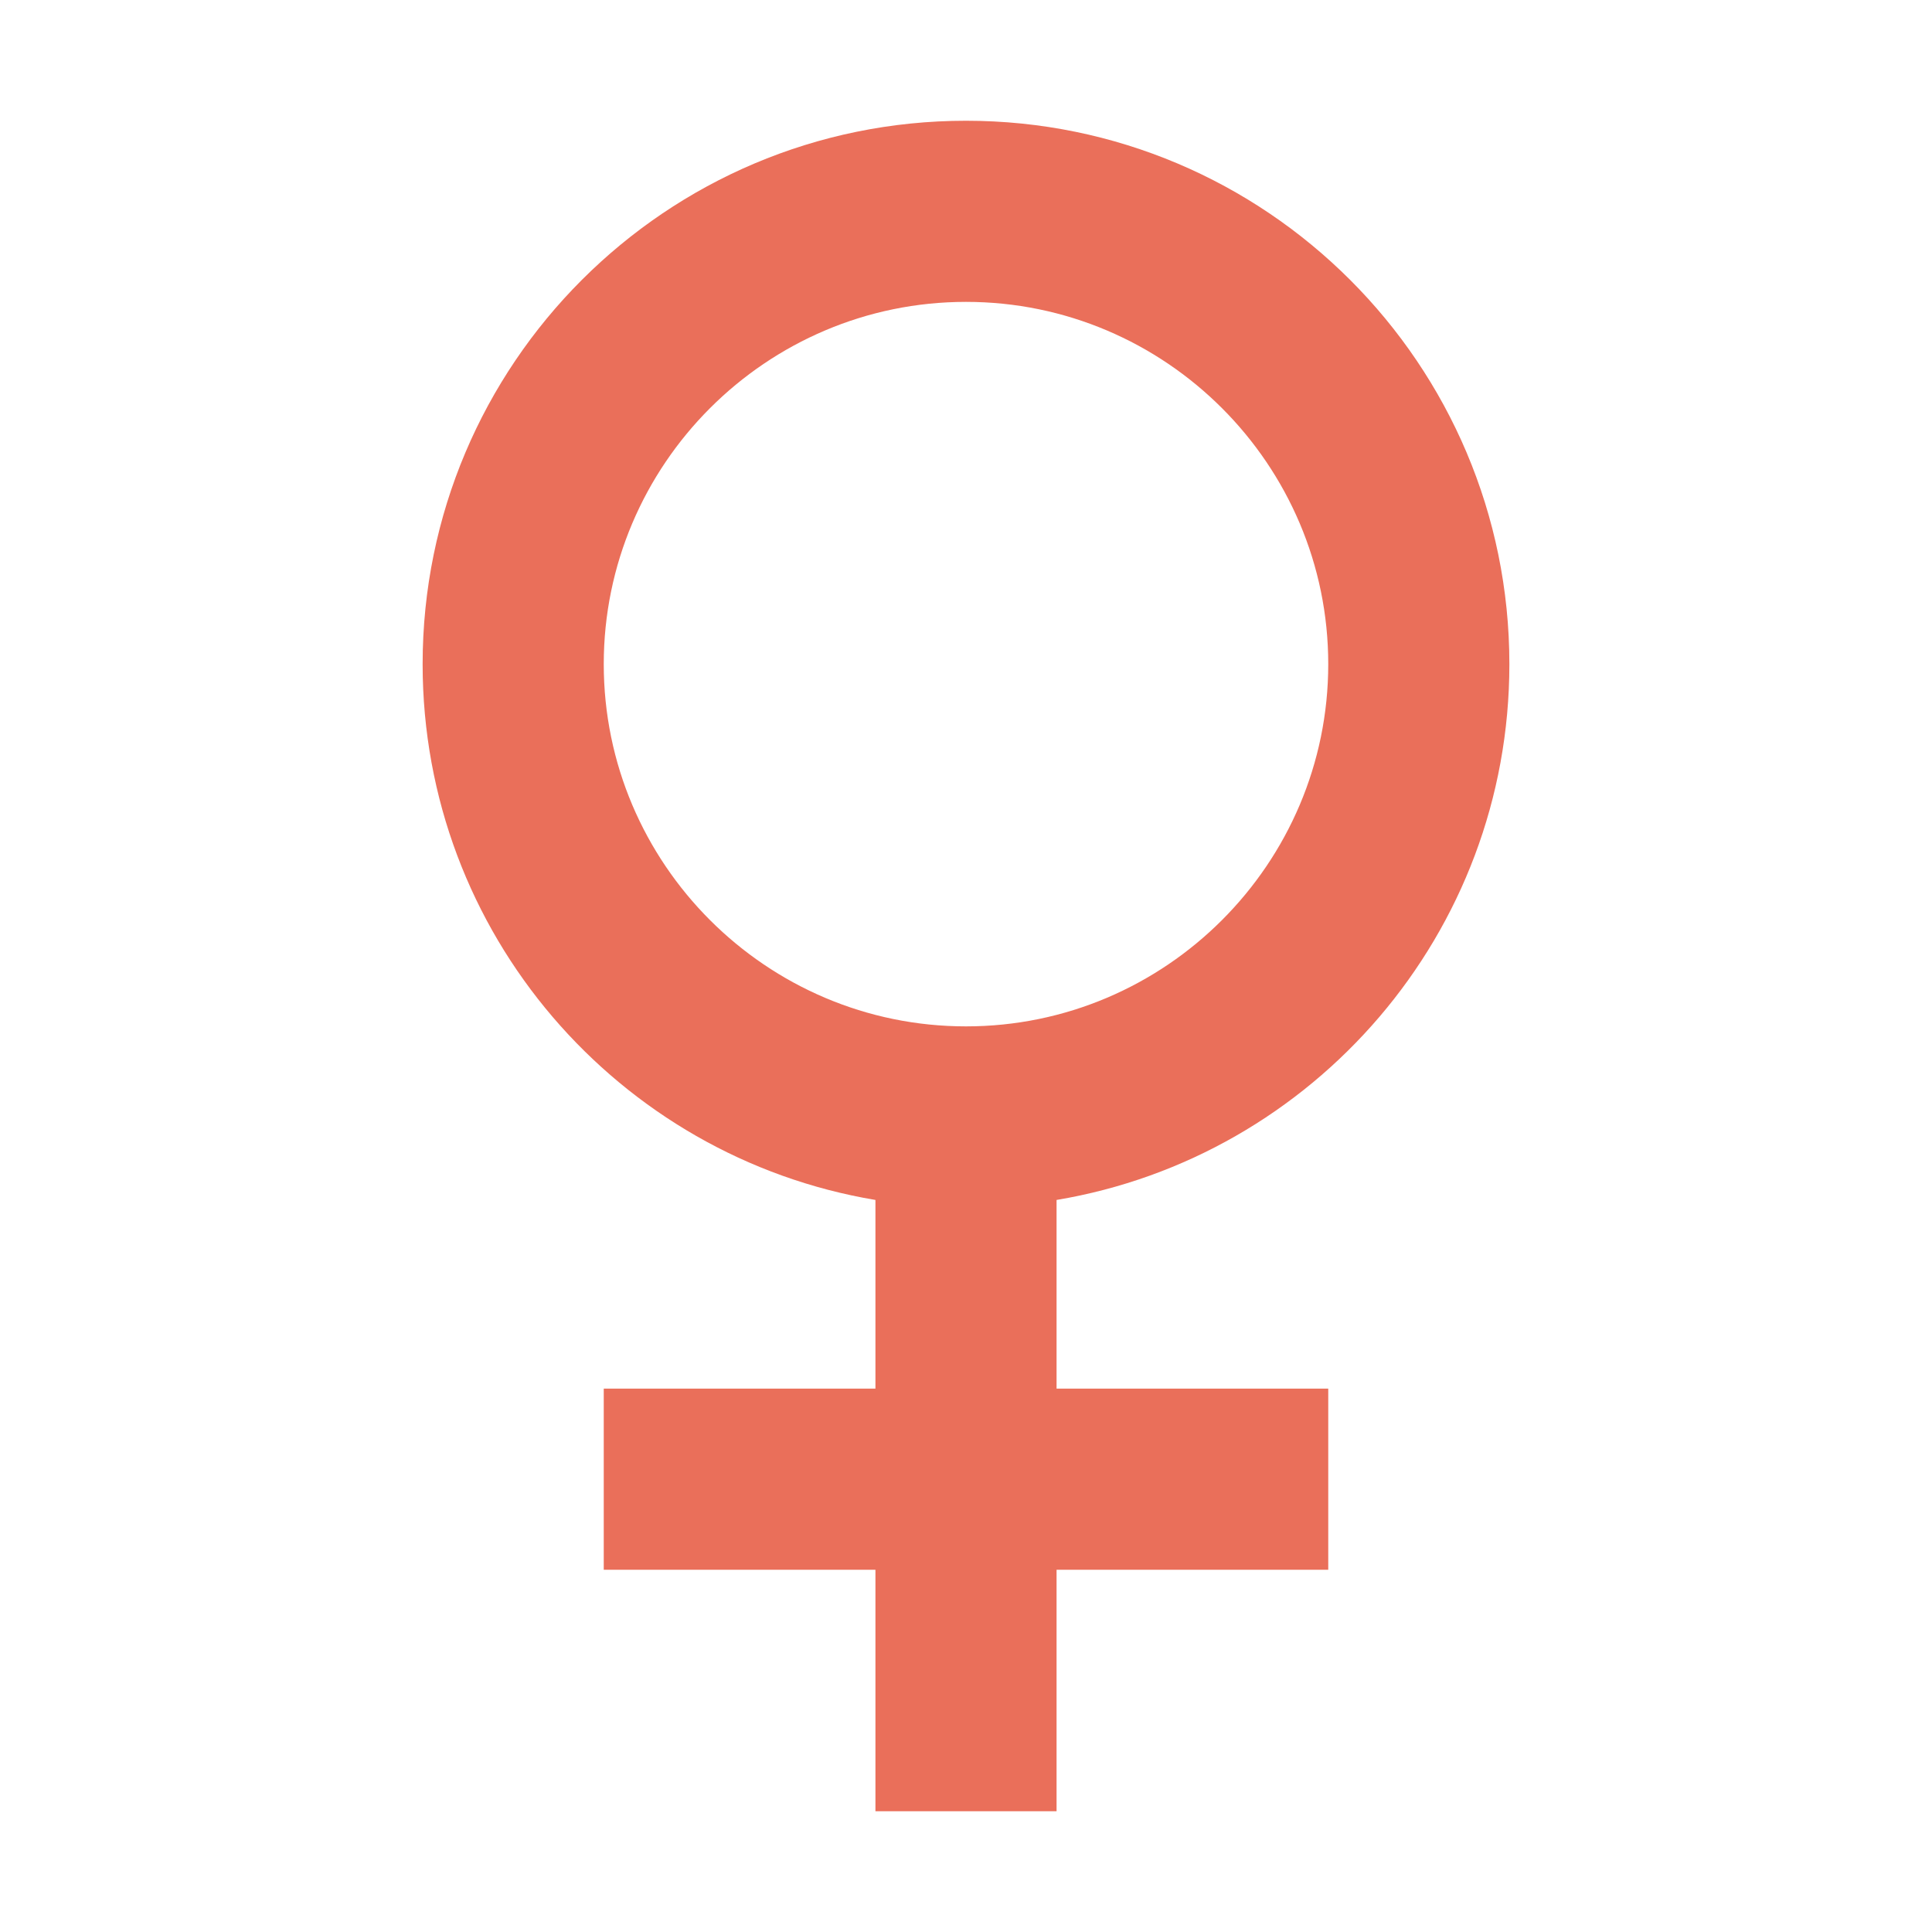<?xml version="1.0" standalone="no"?><!DOCTYPE svg PUBLIC "-//W3C//DTD SVG 1.1//EN" "http://www.w3.org/Graphics/SVG/1.1/DTD/svg11.dtd"><svg t="1557907928828" class="icon" style="" viewBox="0 0 1024 1024" version="1.1" xmlns="http://www.w3.org/2000/svg" p-id="3050" xmlns:xlink="http://www.w3.org/1999/xlink" width="200" height="200"><defs><style type="text/css"></style></defs><path d="M800 352c0-159-129-288-288-288S224 193 224 352c0 142.8 103.8 261.2 240 284v100h-144v96h144v128h96v-128h144v-96h-144v-100c136.2-22.8 240-141.2 240-284z m-480 0c0-105.8 86.2-192 192-192s192 86.2 192 192-86.2 192-192 192-192-86.2-192-192z" fill="#ea6f5a" p-id="3051"></path></svg>
